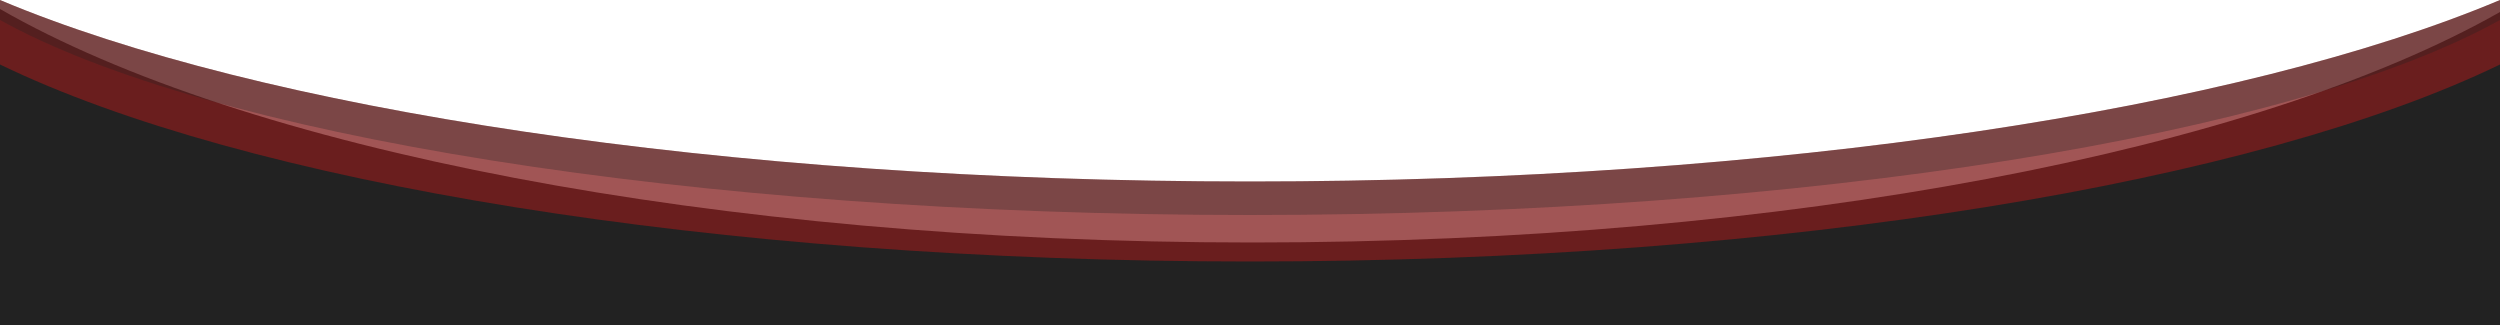 <svg xmlns="http://www.w3.org/2000/svg" viewBox="0 0 500 65">
	<path fill="#222" d="M250.5,48.5C142.4,48.5,48.4,29.6,0,1.8V65h500V2.4C451.4,30,357.9,48.5,250.5,48.5z"/>
	<path fill="#811c1c" fill-opacity=".75" d="M250,36.3C144.4,36.3,51.8,21.8,0,0v12.9c48.5,23.5,142.3,39.4,250,39.4s201.5-15.9,250-39.4V0 C448.2,21.8,355.6,36.3,250,36.3z"/>
	<path fill="#222" fill-opacity=".3" d="M250,36.3C144.4,36.3,51.8,21.8,0,0v4C41.2,26.9,137.6,43,250,43S458.8,26.9,500,4V0 C448.2,21.8,355.6,36.3,250,36.3z"/>
</svg>